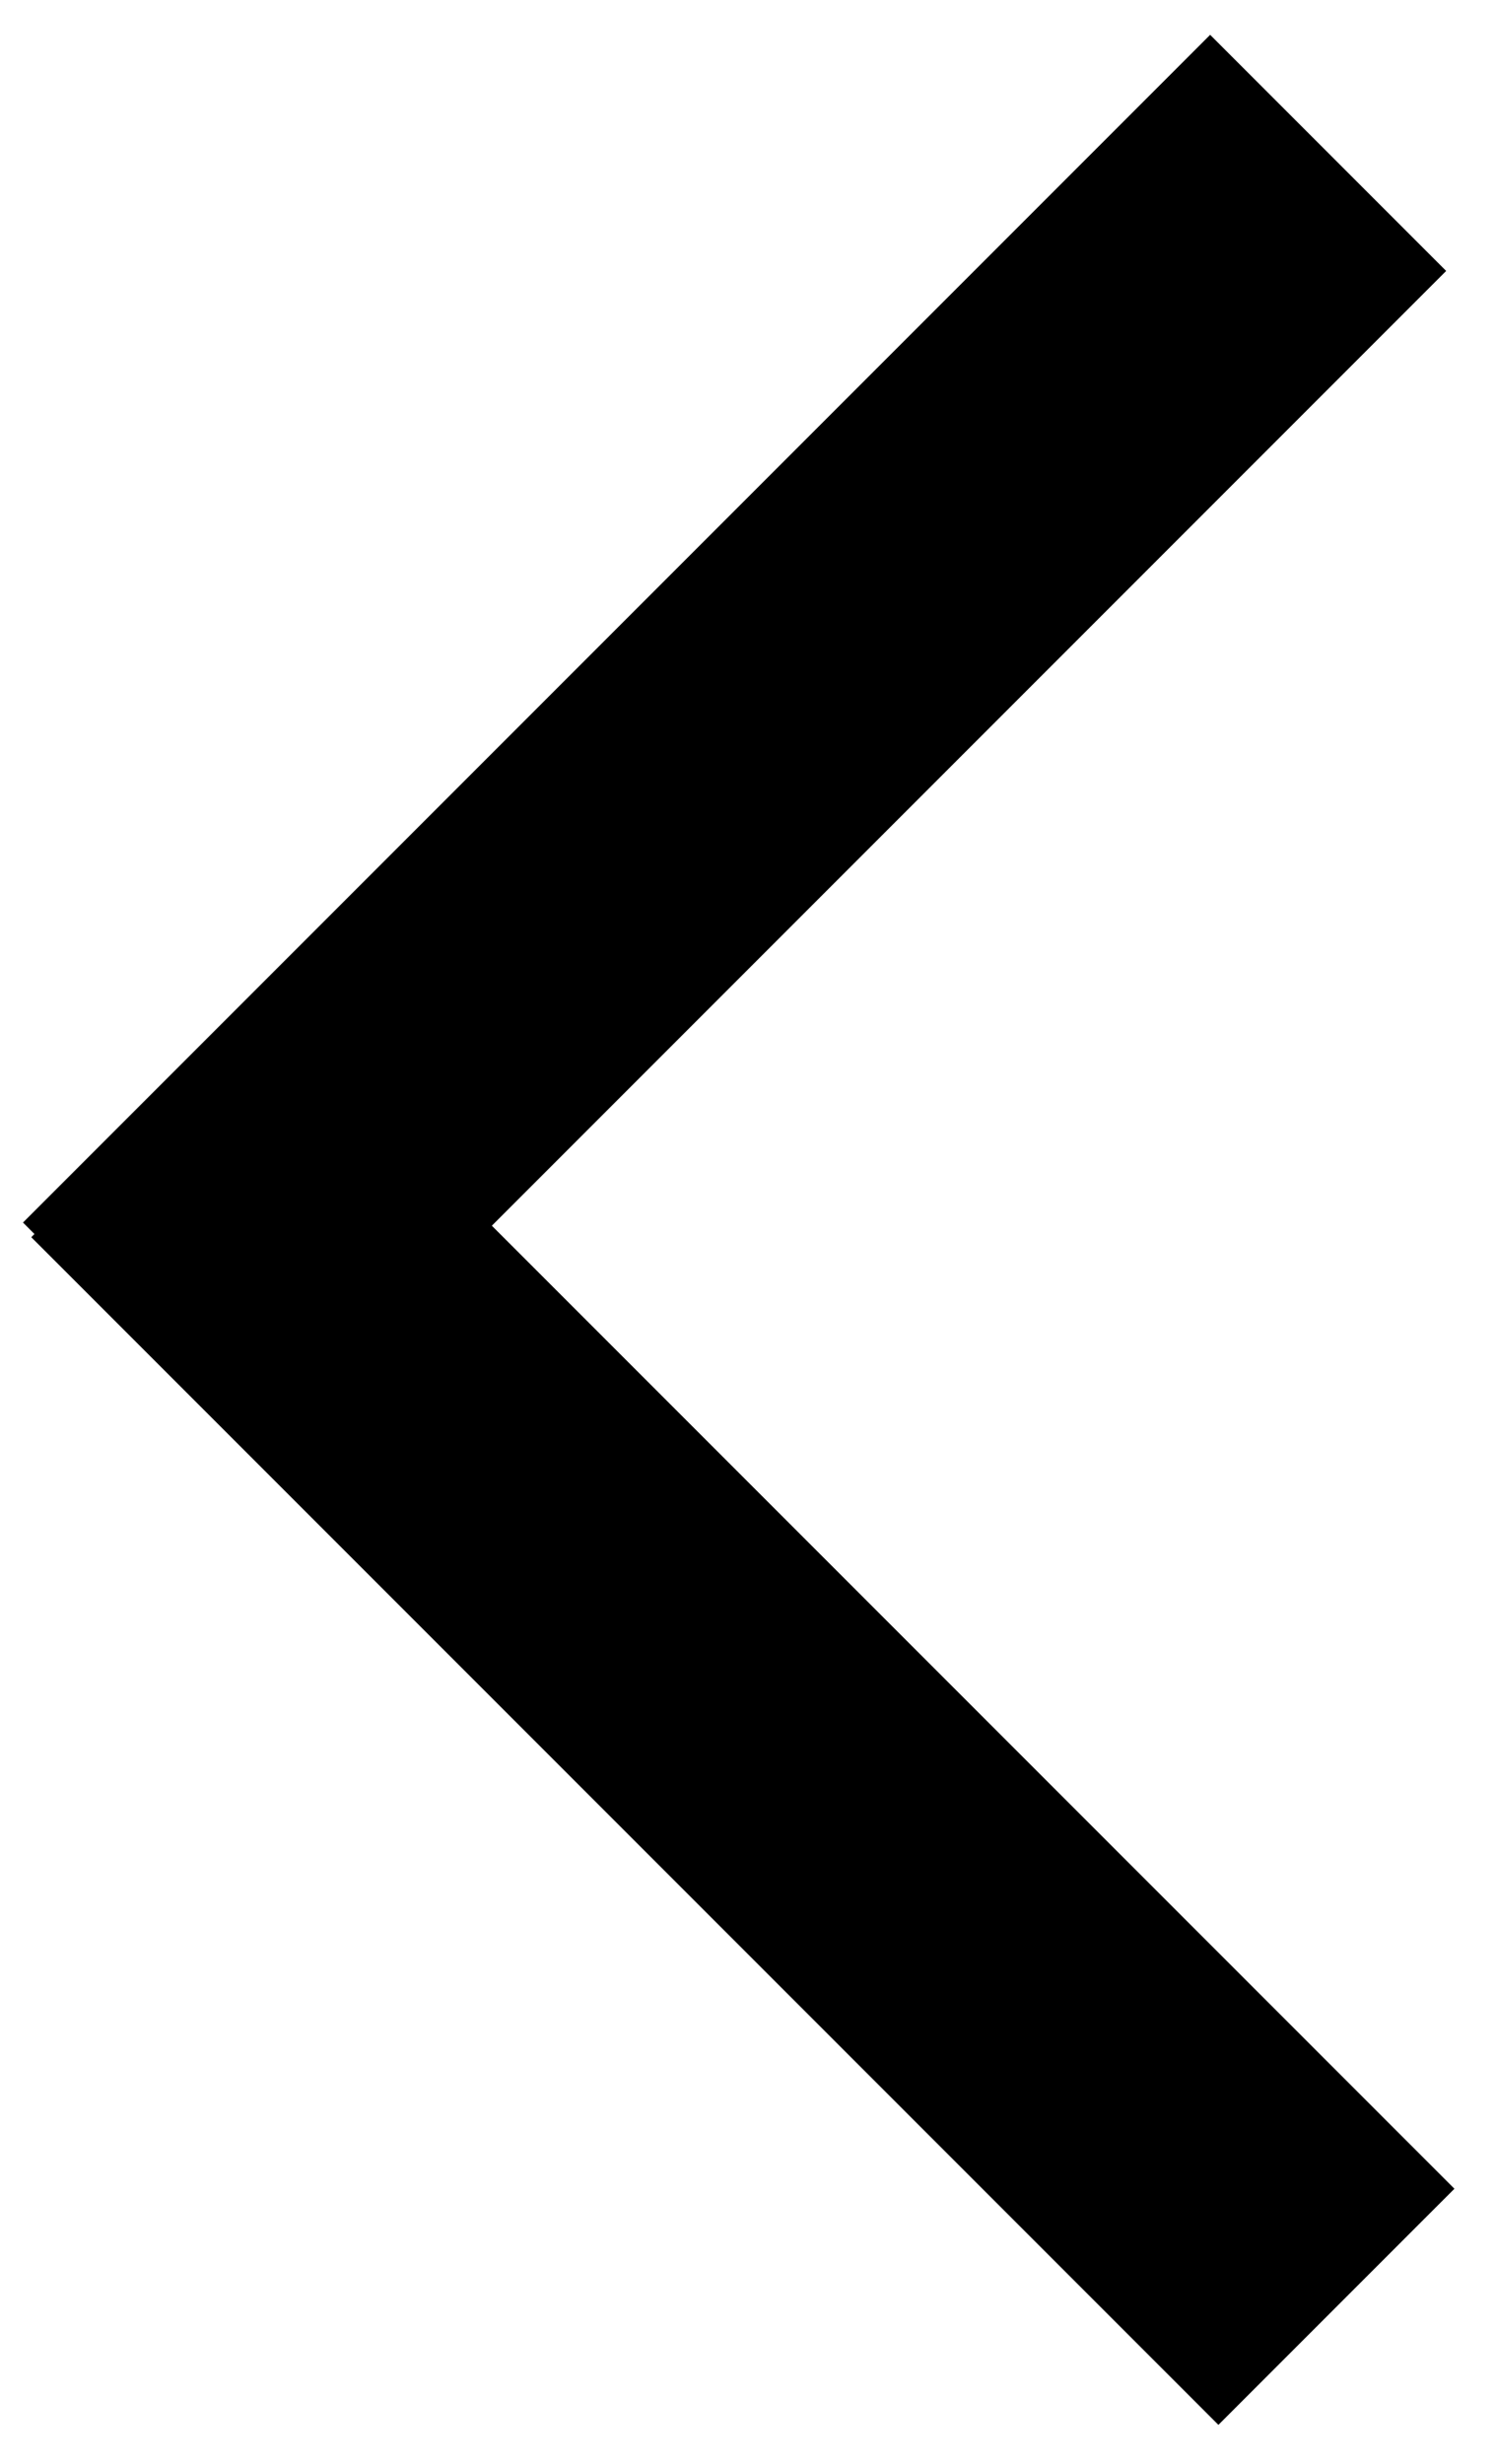 <?xml version="1.0" encoding="UTF-8"?>
<svg width="31px" height="51px" viewBox="0 0 31 51" version="1.1" xmlns="http://www.w3.org/2000/svg" xmlns:xlink="http://www.w3.org/1999/xlink">
    <!-- Generator: Sketch 61.2 (89653) - https://sketch.com -->
    <title>m_btn_back</title>
    <desc>Created with Sketch.</desc>
    <g id="Page-1" stroke="none" stroke-width="1" fill="none" fill-rule="evenodd">
        <g id="m_04detail" transform="translate(-66, -45)">
            <g id="m_btn_back" transform="translate(60, 38)">
                <rect id="Rectangle" fill="#2F2F2F" opacity="0" x="2.20268248e-13" y="6.75015599e-13" width="65.52" height="65.52"></rect>
                <polygon id="Rectangle-Copy-6" fill="#000000" transform="translate(21.383, 42.456) rotate(45) translate(-21.383, -42.456) " points="4 39 38.766 39 38.766 45.912 4 45.912"></polygon>
                <polygon id="Rectangle-Copy-6" fill="#000000" transform="translate(21.212, 22.456) rotate(-45) translate(-21.212, -22.456) " points="3.828 19 38.595 19 38.595 25.912 3.828 25.912"></polygon>
            </g>
        </g>
    </g>
</svg>